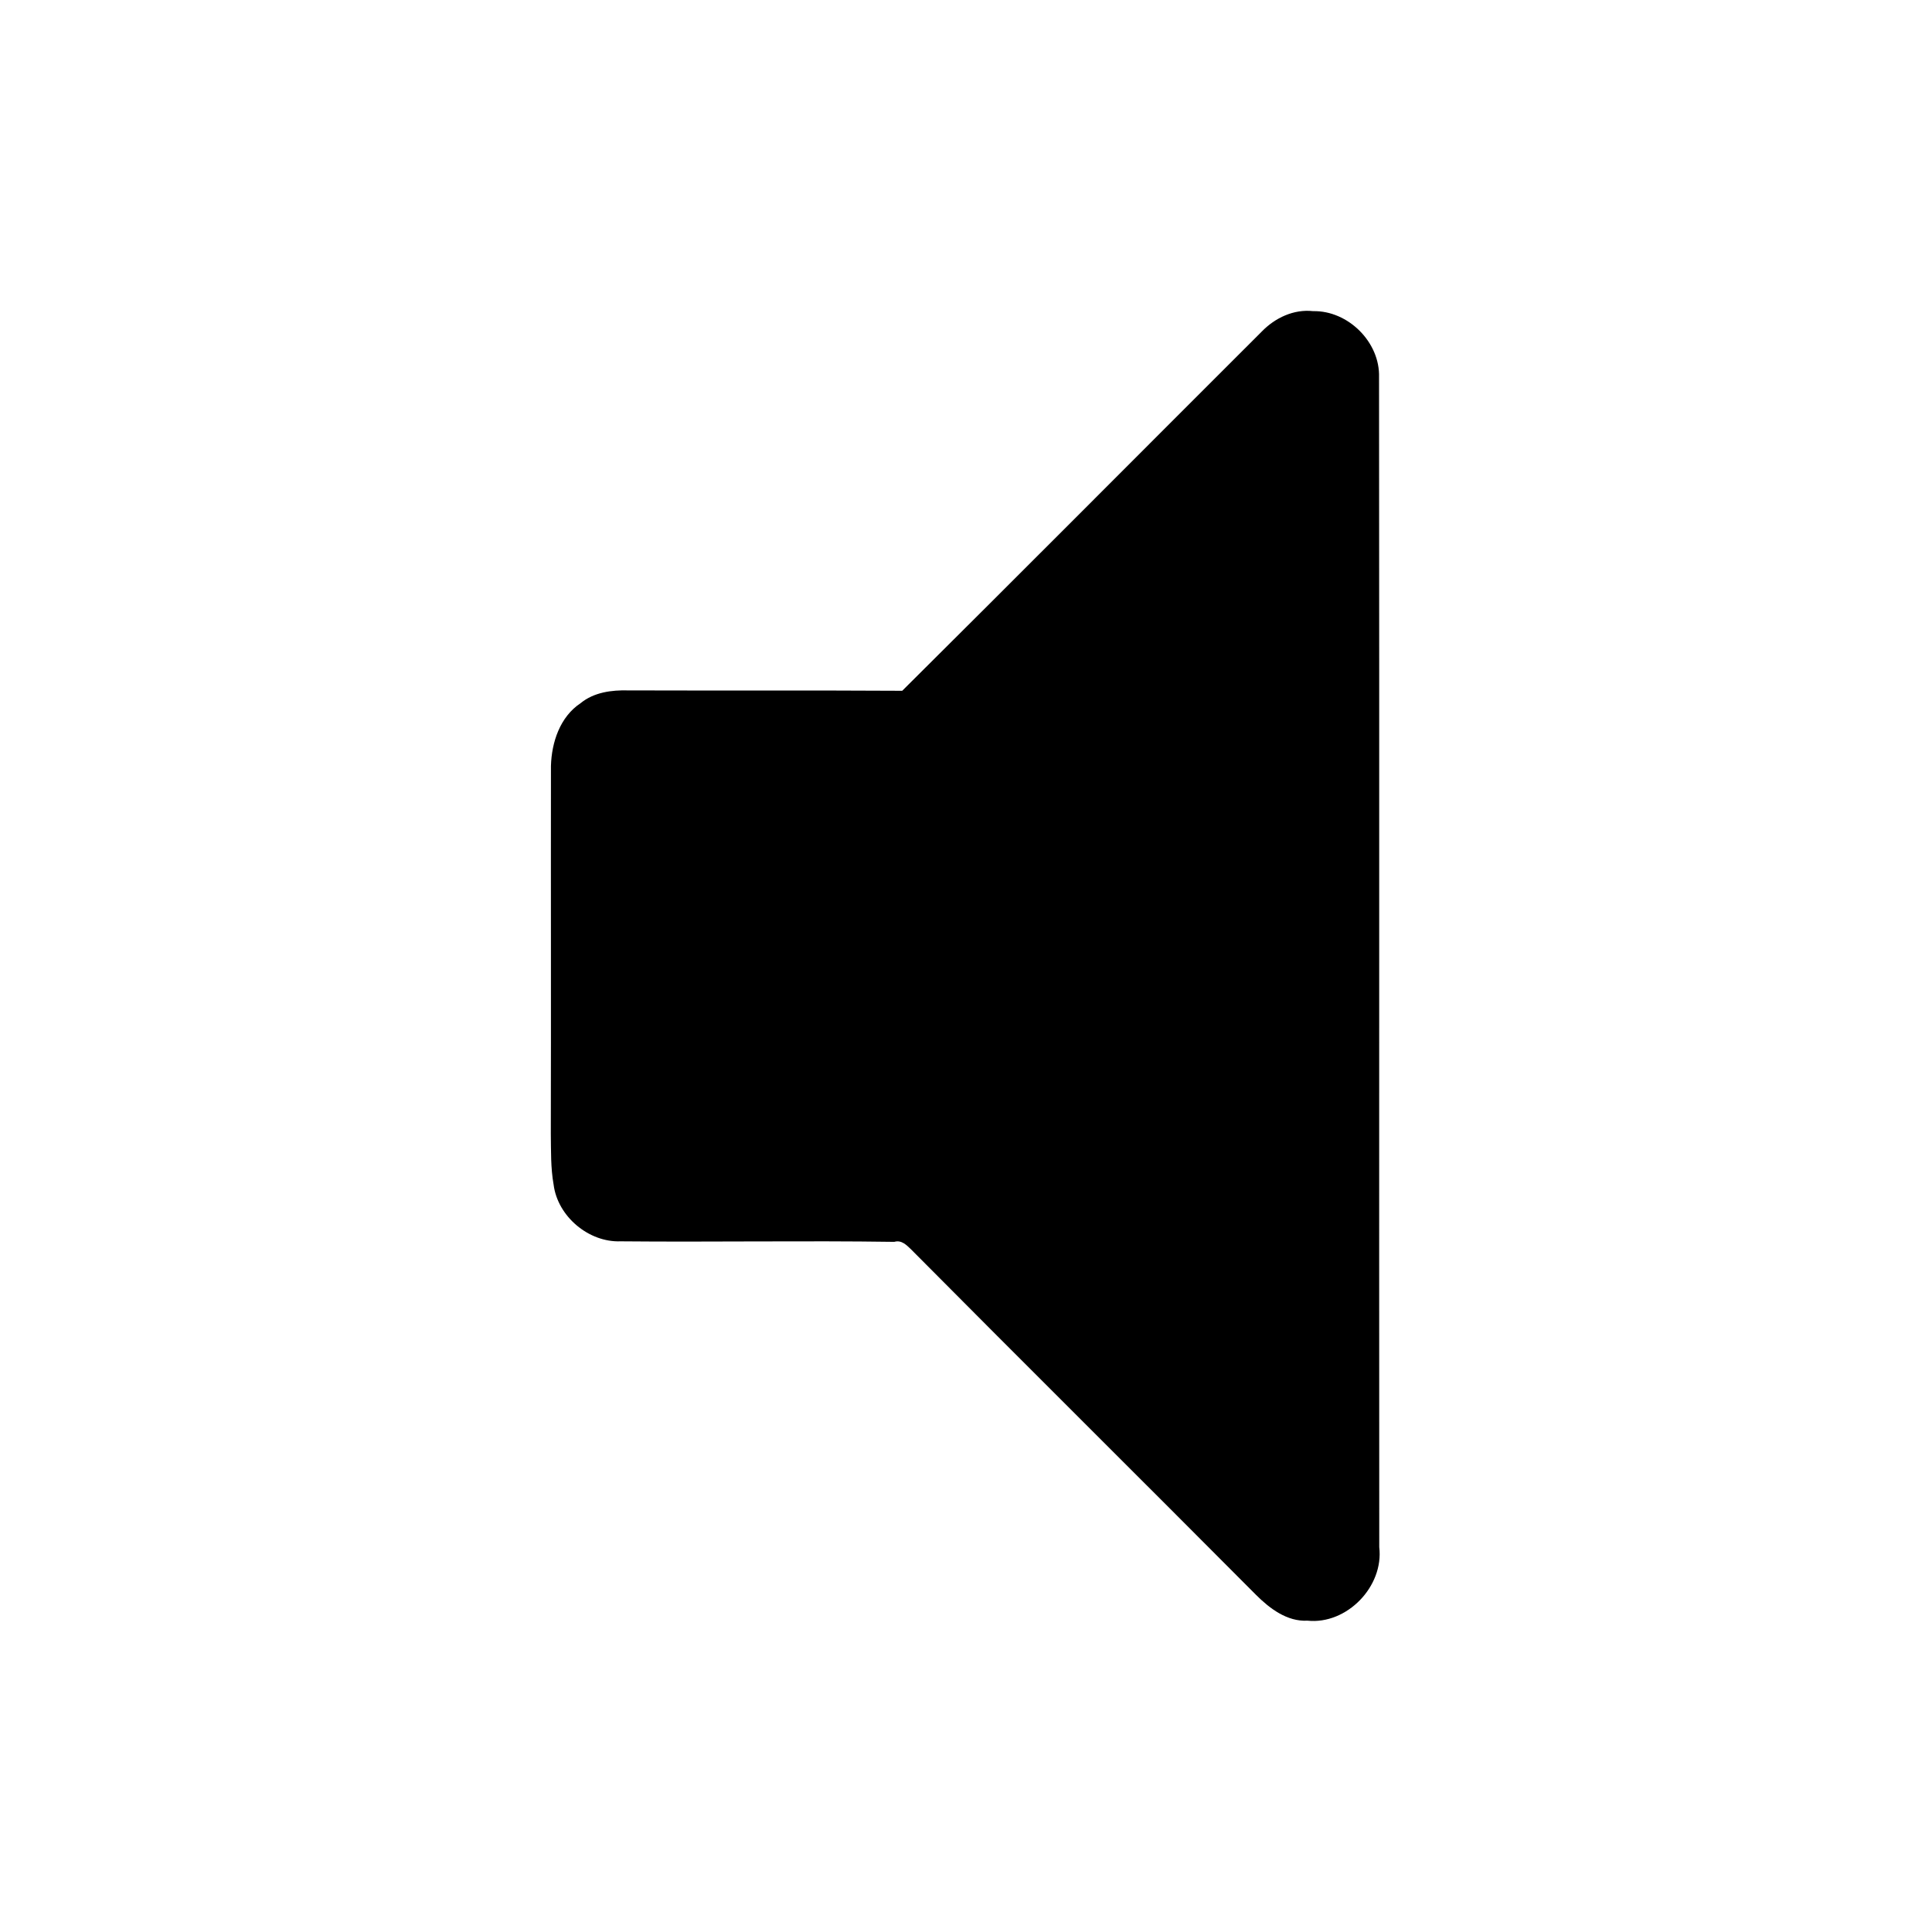 <svg width="1280" xmlns="http://www.w3.org/2000/svg" height="1280" viewBox="0 0 1024 1024">
<path d="m668.75,175.74c7.03-7.26 16.95-11.98 27.26-10.83 18.52-.35 35.48,16.44 34.91,35.05 .2,206.68-.01,413.37 .11,620.06 2.51,20.79-17.13,41.15-38.03,38.97-10.81,.59-20.06-6.46-27.29-13.68-60.84-61.17-122.11-121.92-182.88-183.16-2.36-2.25-5.03-5.07-8.84-3.94-48.33-.7-96.69,.18-145.03-.28-16.97,.65-33.43-13.22-35.54-30.08-1.58-8.86-1.35-17.9-1.48-26.85 .16-65.01-.02-130.02 .07-195.03 .35-12.56 4.8-26.02 15.7-33.26 7.04-5.79 16.44-7.02 25.27-6.78 48.4,.16 96.81-.08 145.22,.2 63.69-63.29 127.01-126.95 190.55-190.39Z"/>
</svg>
